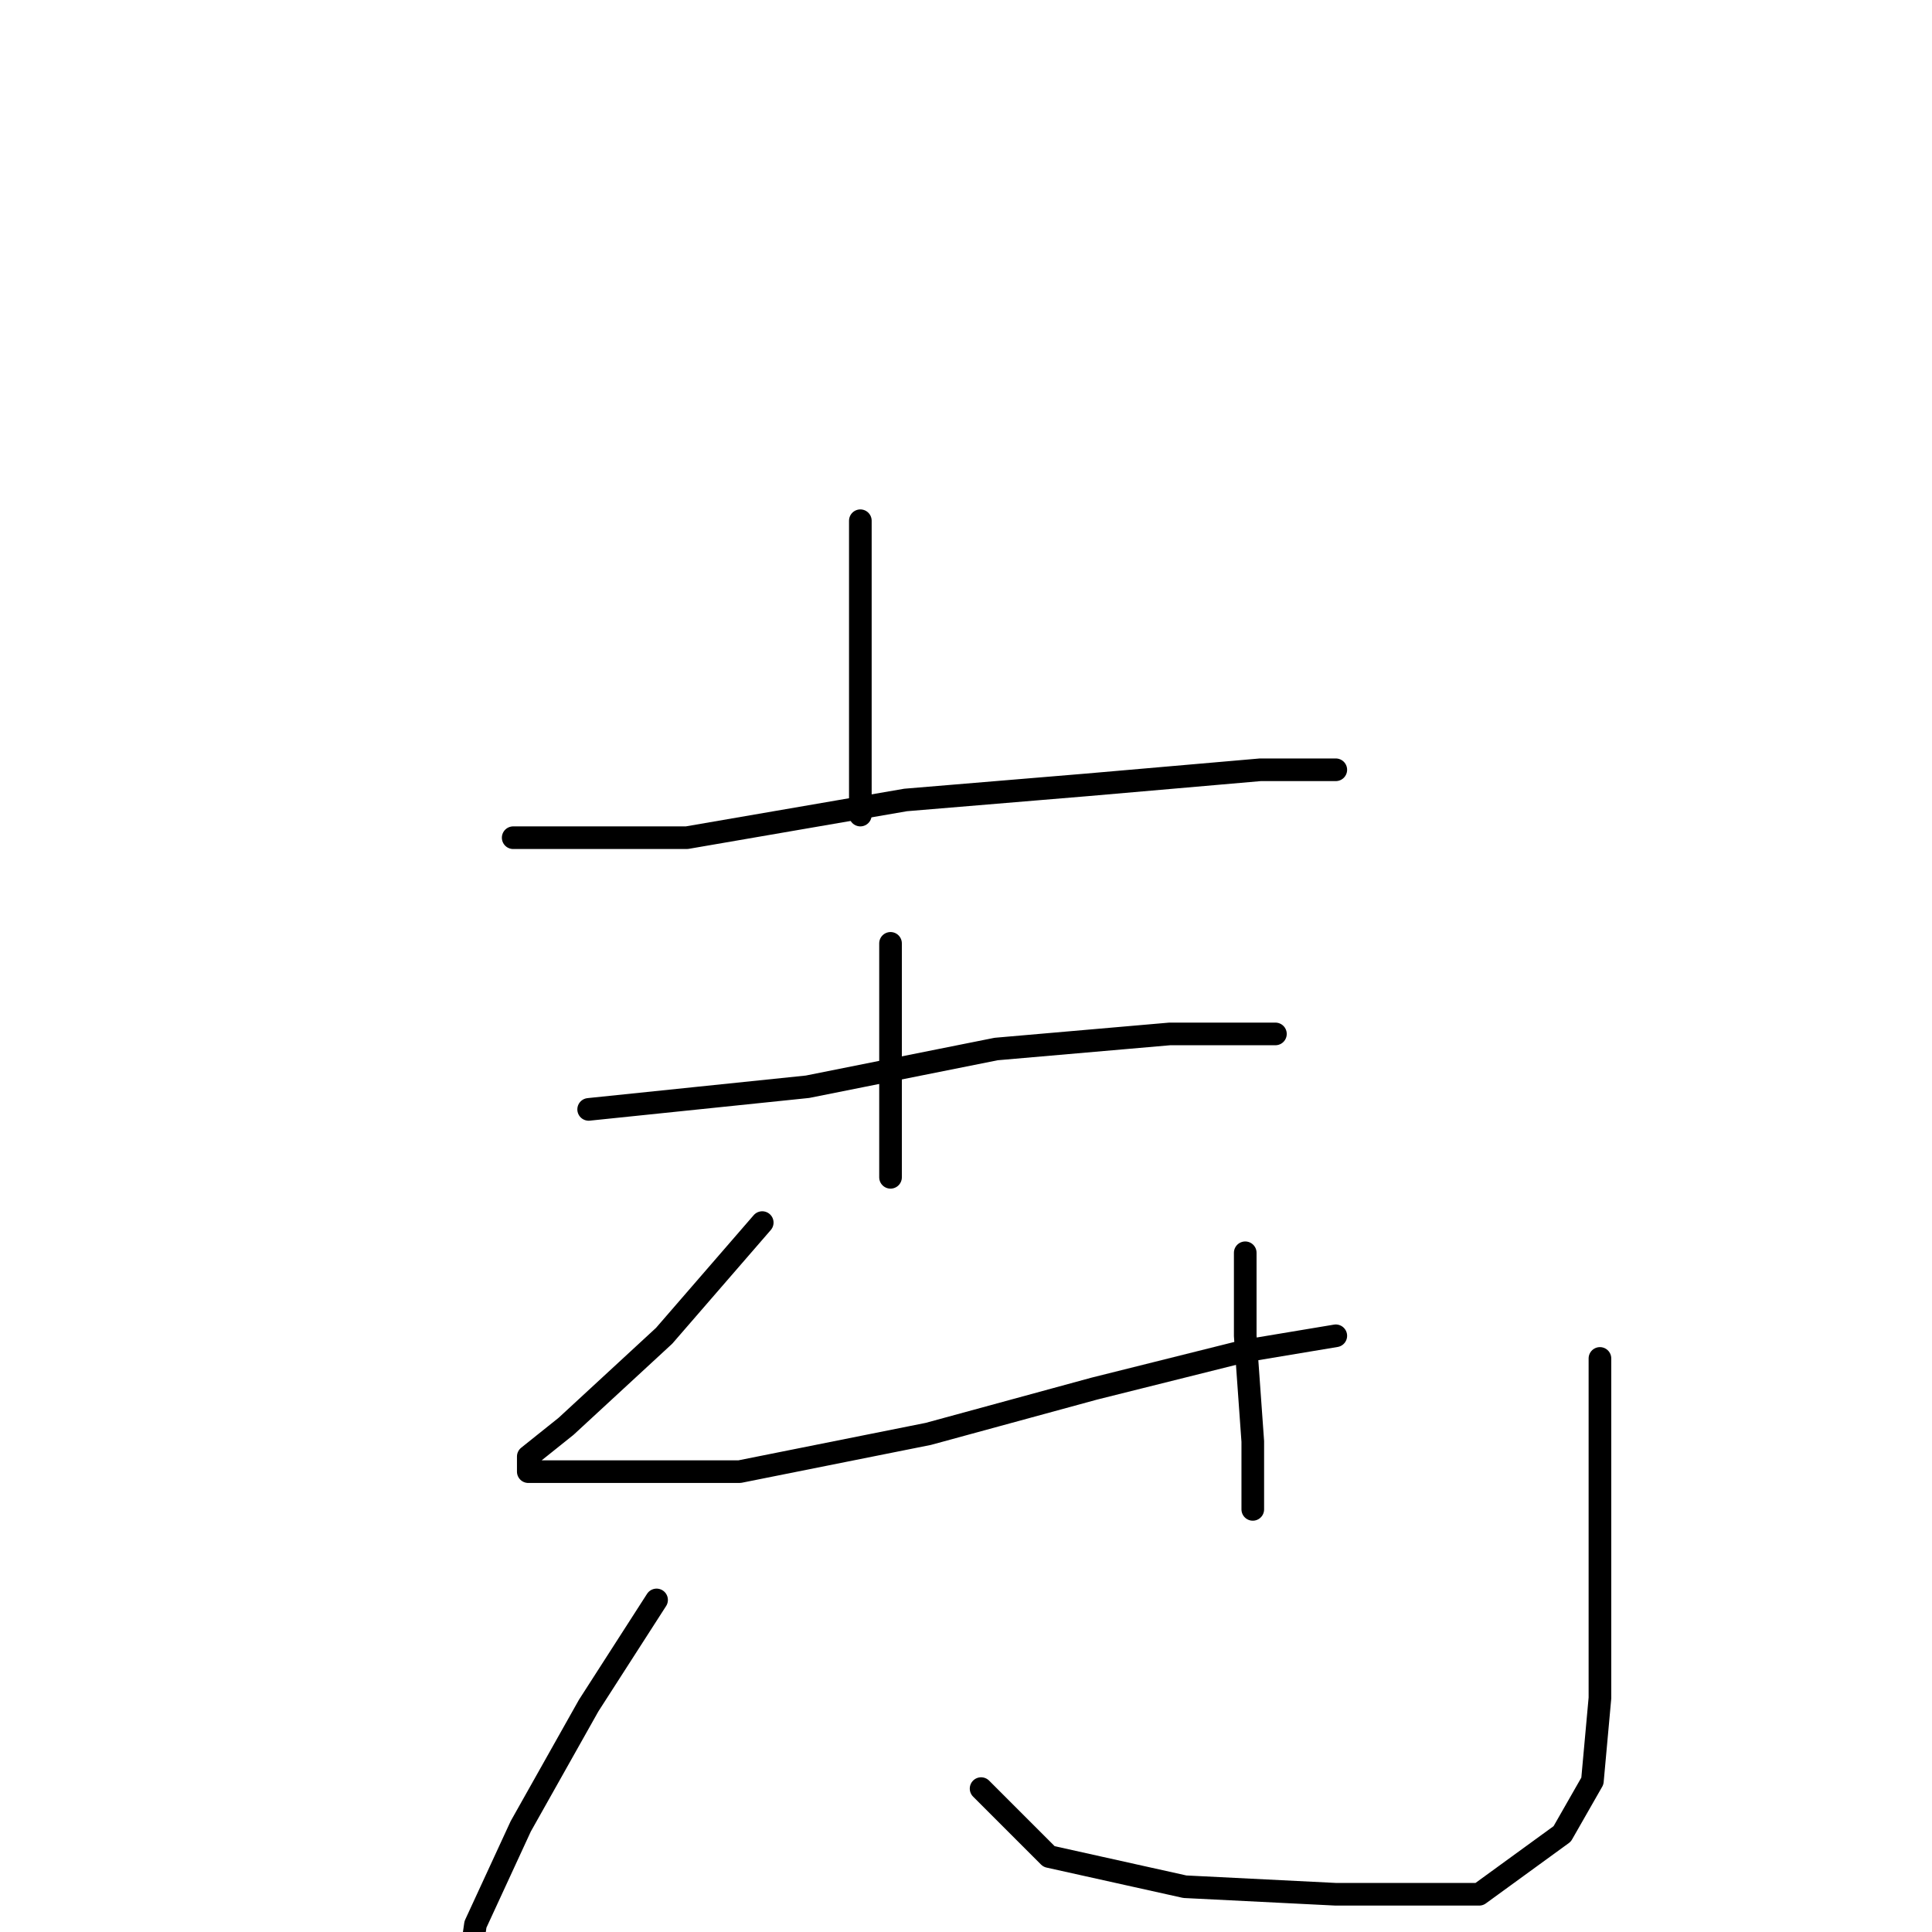 <?xml version="1.0" standalone="no"?>
    <svg width="256" height="256" xmlns="http://www.w3.org/2000/svg" version="1.1">
    <polyline stroke="black" stroke-width="3" stroke-linecap="round" fill="transparent" stroke-linejoin="round" points="114 69 114 81 114 94 114 105 114 108 114 108 " />
        <polyline stroke="black" stroke-width="3" stroke-linecap="round" fill="transparent" stroke-linejoin="round" points="68 111 91 111 120 106 144 104 167 102 177 102 177 102 " />
        <polyline stroke="black" stroke-width="3" stroke-linecap="round" fill="transparent" stroke-linejoin="round" points="118 125 118 134 118 144 118 152 118 156 118 156 " />
        <polyline stroke="black" stroke-width="3" stroke-linecap="round" fill="transparent" stroke-linejoin="round" points="78 147 107 144 132 139 155 137 169 137 169 137 " />
        <polyline stroke="black" stroke-width="3" stroke-linecap="round" fill="transparent" stroke-linejoin="round" points="101 162 88 177 75 189 70 193 70 195 76 195 98 195 123 190 145 184 165 179 177 177 177 177 " />
        <polyline stroke="black" stroke-width="3" stroke-linecap="round" fill="transparent" stroke-linejoin="round" points="165 166 165 177 166 191 166 200 166 200 " />
        <polyline stroke="black" stroke-width="3" stroke-linecap="round" fill="transparent" stroke-linejoin="round" points="87 212 78 226 69 242 63 255 62 262 62 262 " />
        <polyline stroke="black" stroke-width="3" stroke-linecap="round" fill="transparent" stroke-linejoin="round" points="130 237 139 246 157 250 177 251 196 251 207 243 211 236 212 225 212 202 212 180 212 180 " />
        </svg>